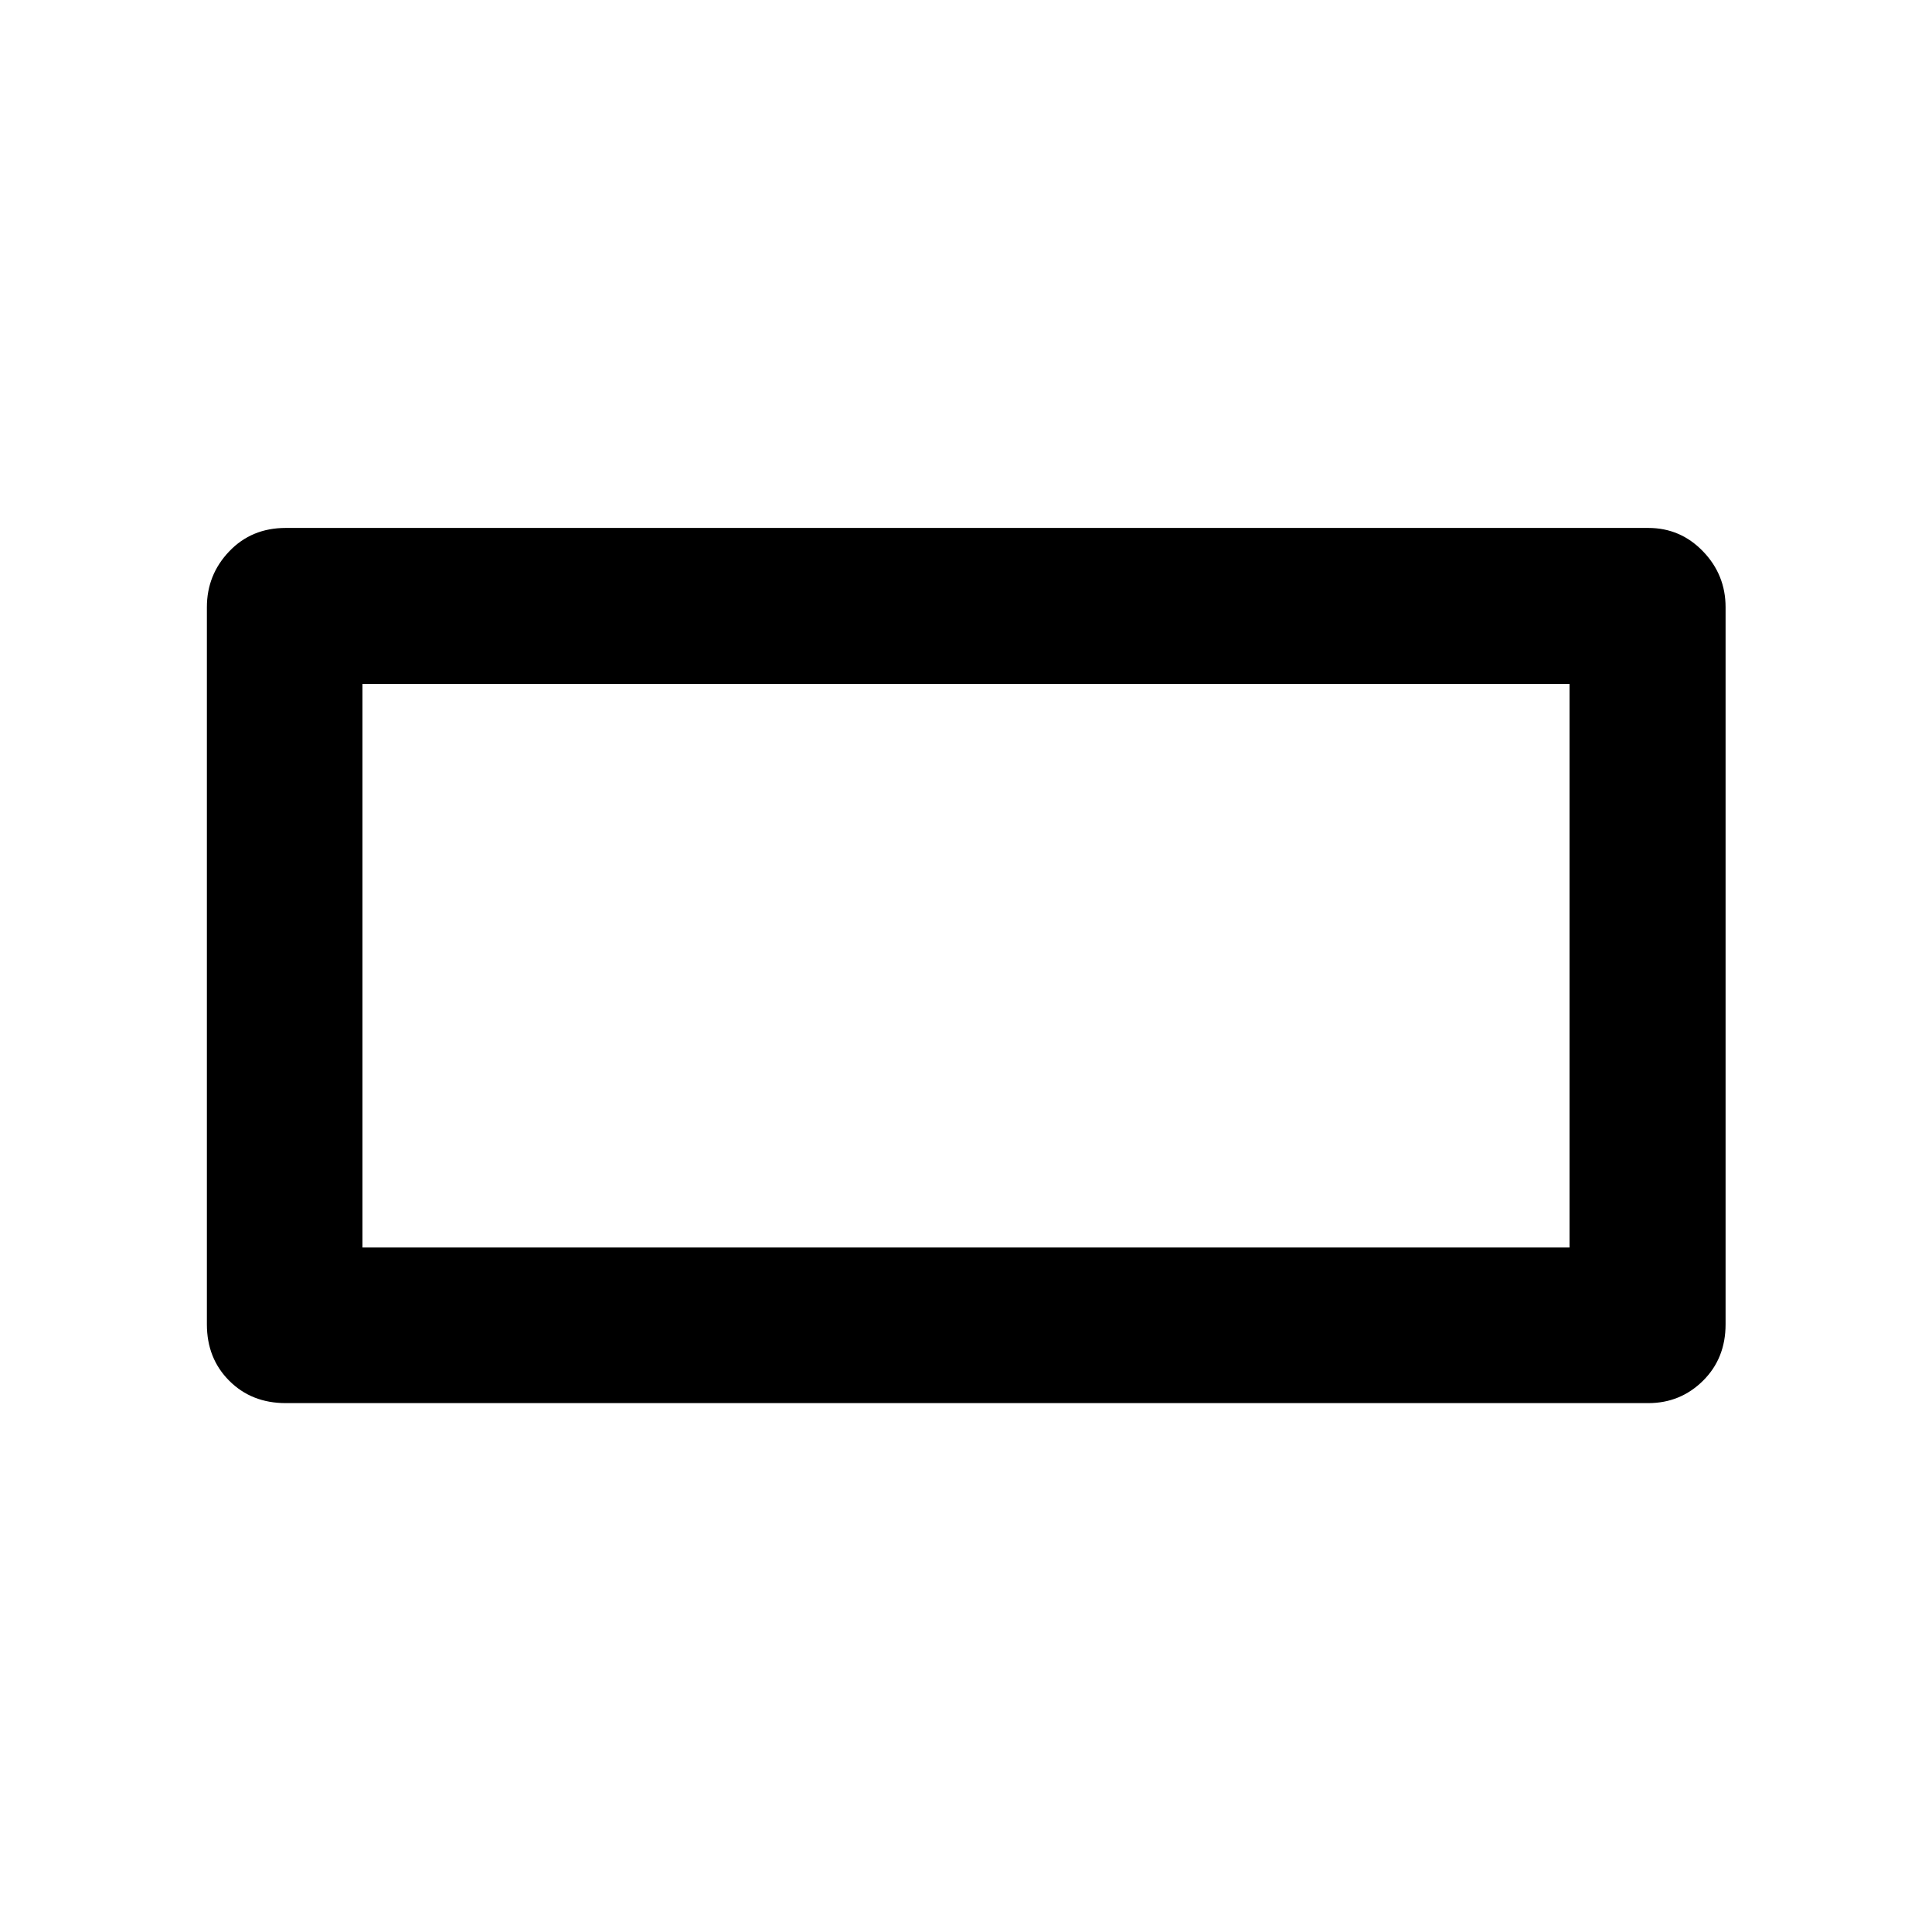 <svg xmlns="http://www.w3.org/2000/svg" height="48" viewBox="0 -960 960 960" width="48"><path d="M102.8-301.96v-356.32q0-16.13 11.11-27.76 11.1-11.63 28.05-11.63h677.08q15.94 0 27.17 11.63 11.22 11.63 11.22 27.76v356.32q0 16.95-11.22 28.05-11.23 11.11-27.17 11.11H141.96q-16.95 0-28.05-11.11-11.11-11.1-11.11-28.05Zm77.31-38.15h599.78v-280.02H180.11v280.02Zm0 0v-280.02 280.02Z"/></svg>